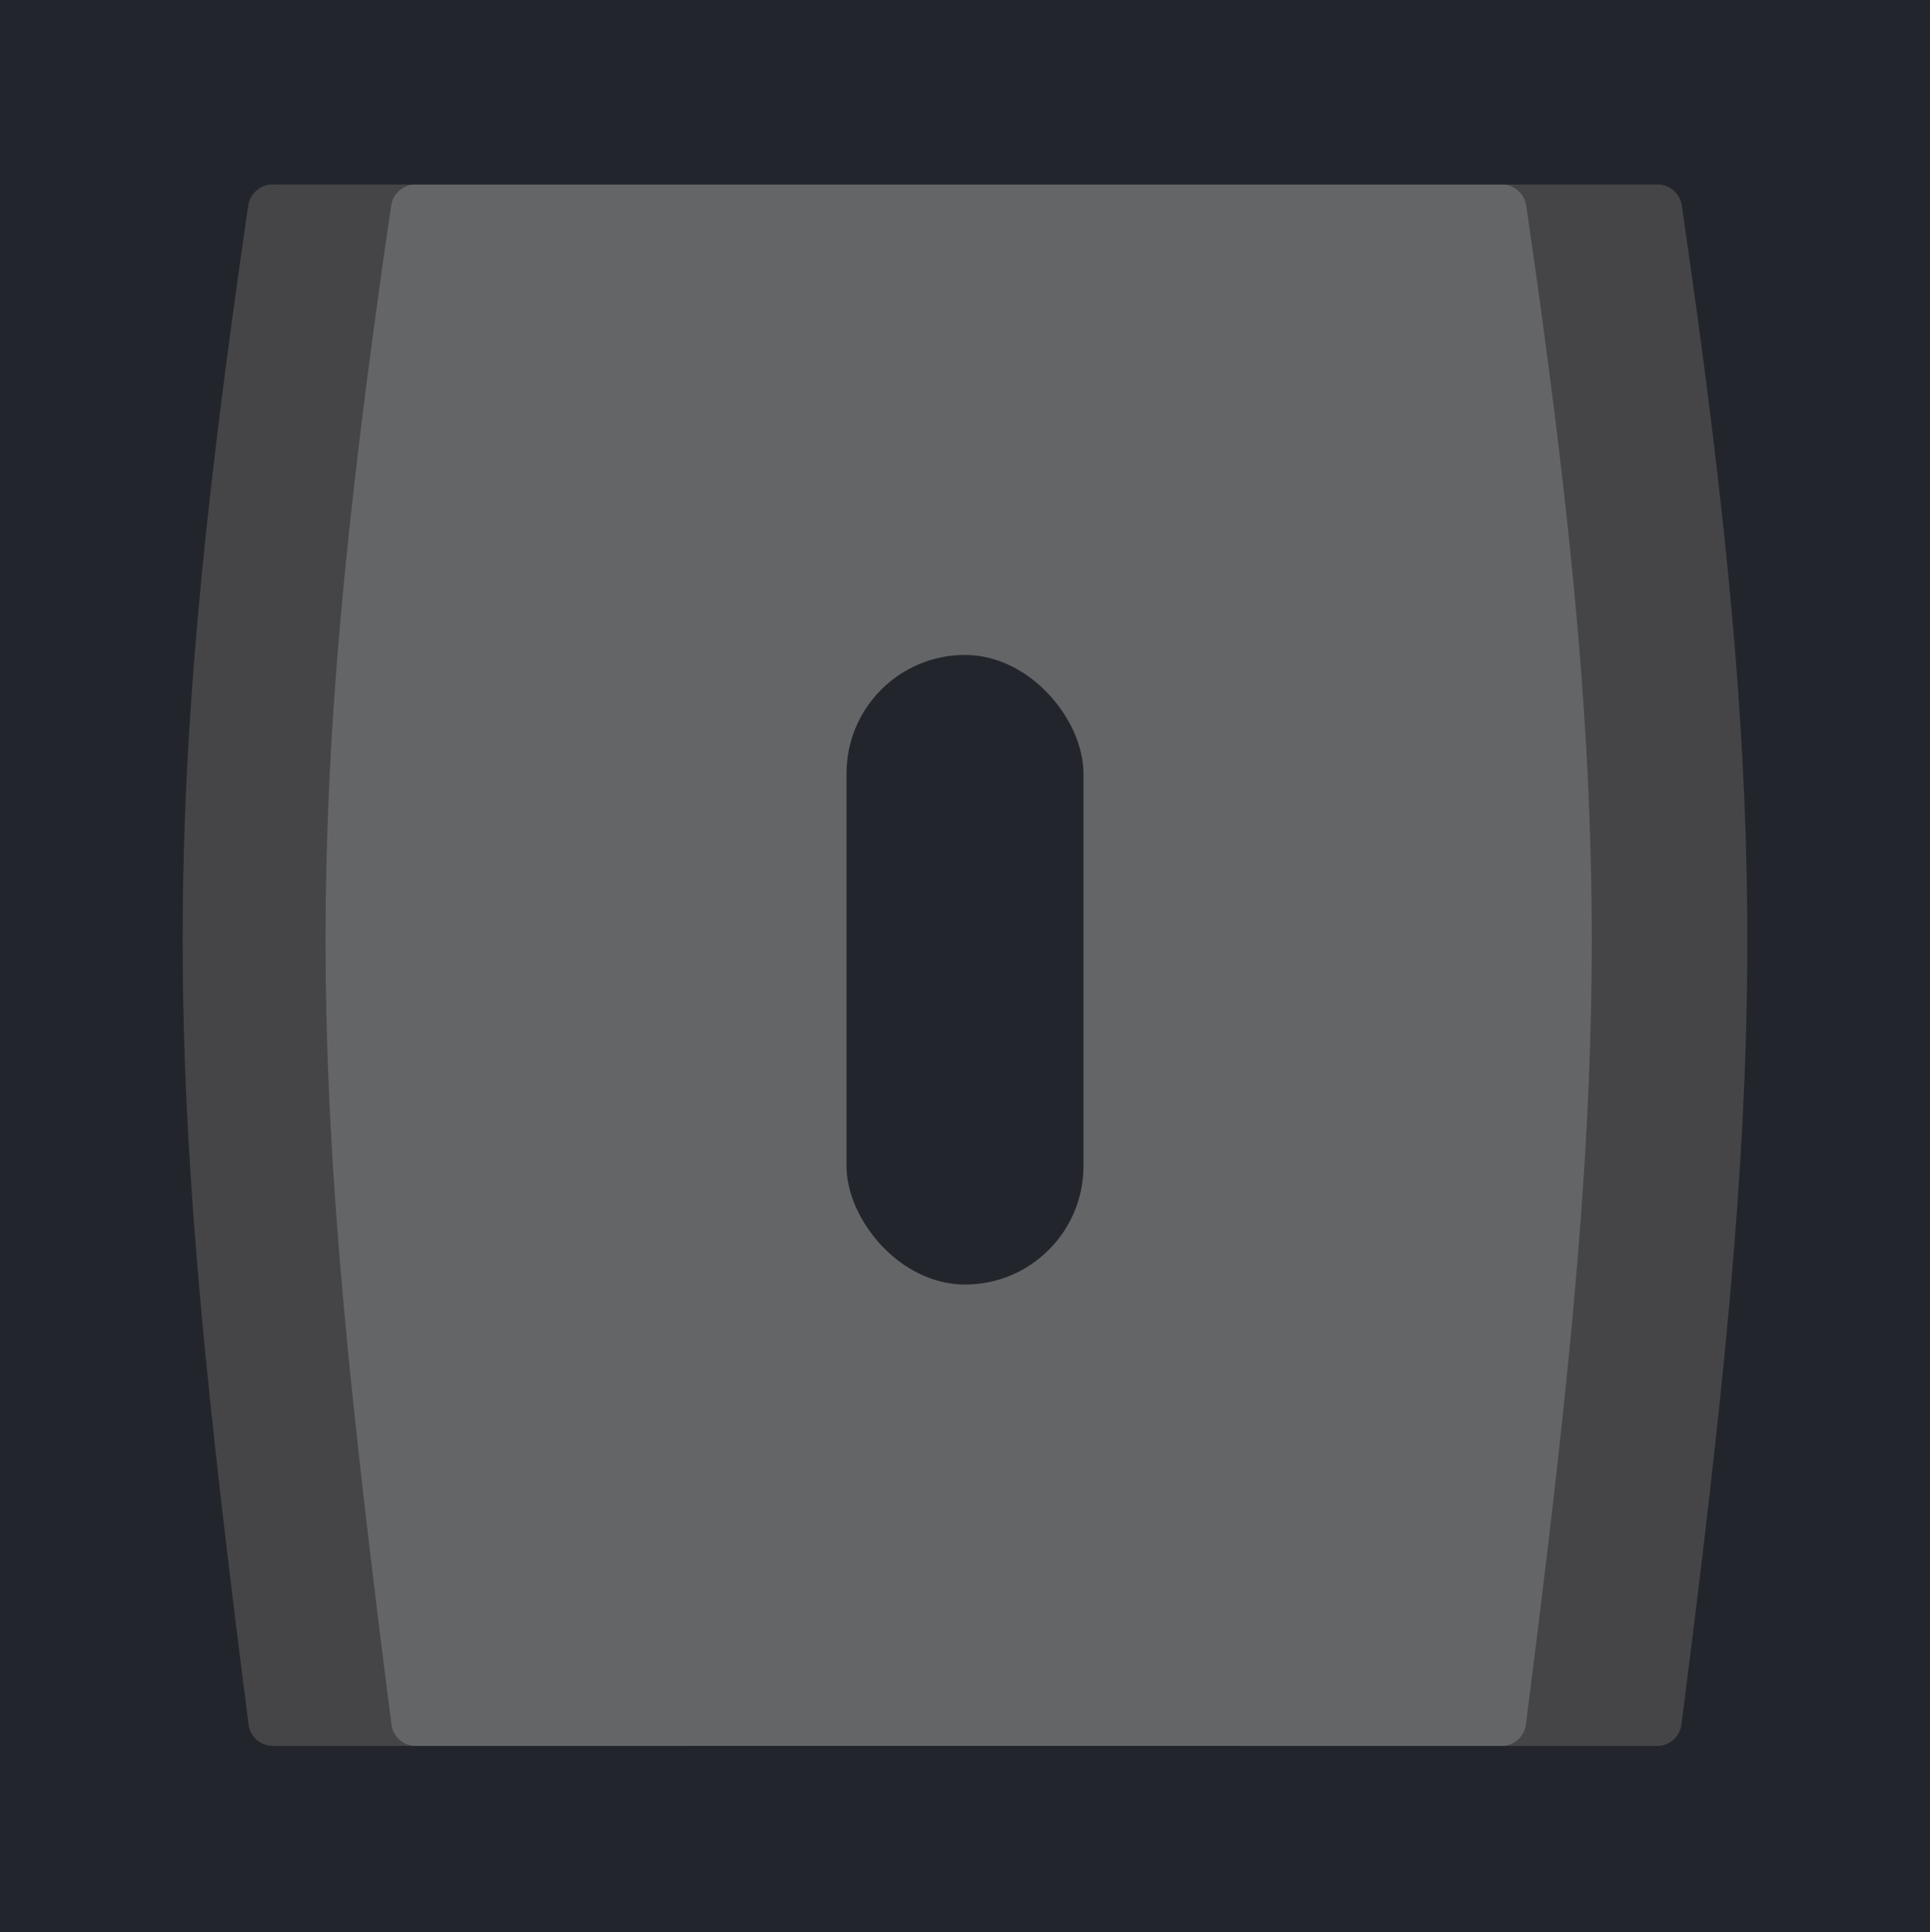 <svg width="1067" height="1068" viewBox="0 0 1067 1068" fill="none" xmlns="http://www.w3.org/2000/svg">
<rect width="1067" height="1068" fill="#1E1E1E"/>
<path d="M1067 0H0V1068H1067V0Z" fill="#22262C"/>
<path d="M137.226 113.639C86.191 462.756 91.676 595.901 137.423 953.212C138.275 959.865 143.958 965 150.665 965C158.03 965 164 959.03 164 951.665V115.452C164 108.023 157.977 102 150.548 102C143.877 102 138.191 107.039 137.226 113.639Z" fill="#454547"/>
<rect x="151" y="102" width="231" height="863" fill="#454547"/>
<path d="M929.774 113.639C980.809 462.756 975.324 595.901 929.577 953.212C928.725 959.865 923.042 965 916.335 965C908.97 965 903 959.03 903 951.665V115.452C903 108.023 909.023 102 916.452 102C923.123 102 928.809 107.039 929.774 113.639Z" fill="#454547"/>
<rect width="231" height="863" transform="matrix(-1 0 0 1 916 102)" fill="#454547"/>
<path d="M216.226 113.639C165.191 462.756 170.676 595.901 216.423 953.212C217.275 959.865 222.958 965 229.665 965C237.03 965 243 959.03 243 951.665V115.452C243 108.023 236.977 102 229.548 102C222.877 102 217.191 107.039 216.226 113.639Z" fill="#646567"/>
<path d="M843.774 113.639C894.809 462.756 889.324 595.901 843.577 953.212C842.725 959.865 837.042 965 830.335 965C822.97 965 817 959.03 817 951.665V115.452C817 108.023 823.023 102 830.452 102C837.123 102 842.809 107.039 843.774 113.639Z" fill="#646567"/>
<rect x="230" y="102" width="602" height="863" fill="#646567"/>
<rect x="468" y="362" width="131" height="348" rx="65.5" fill="#22262C"/>
</svg>
